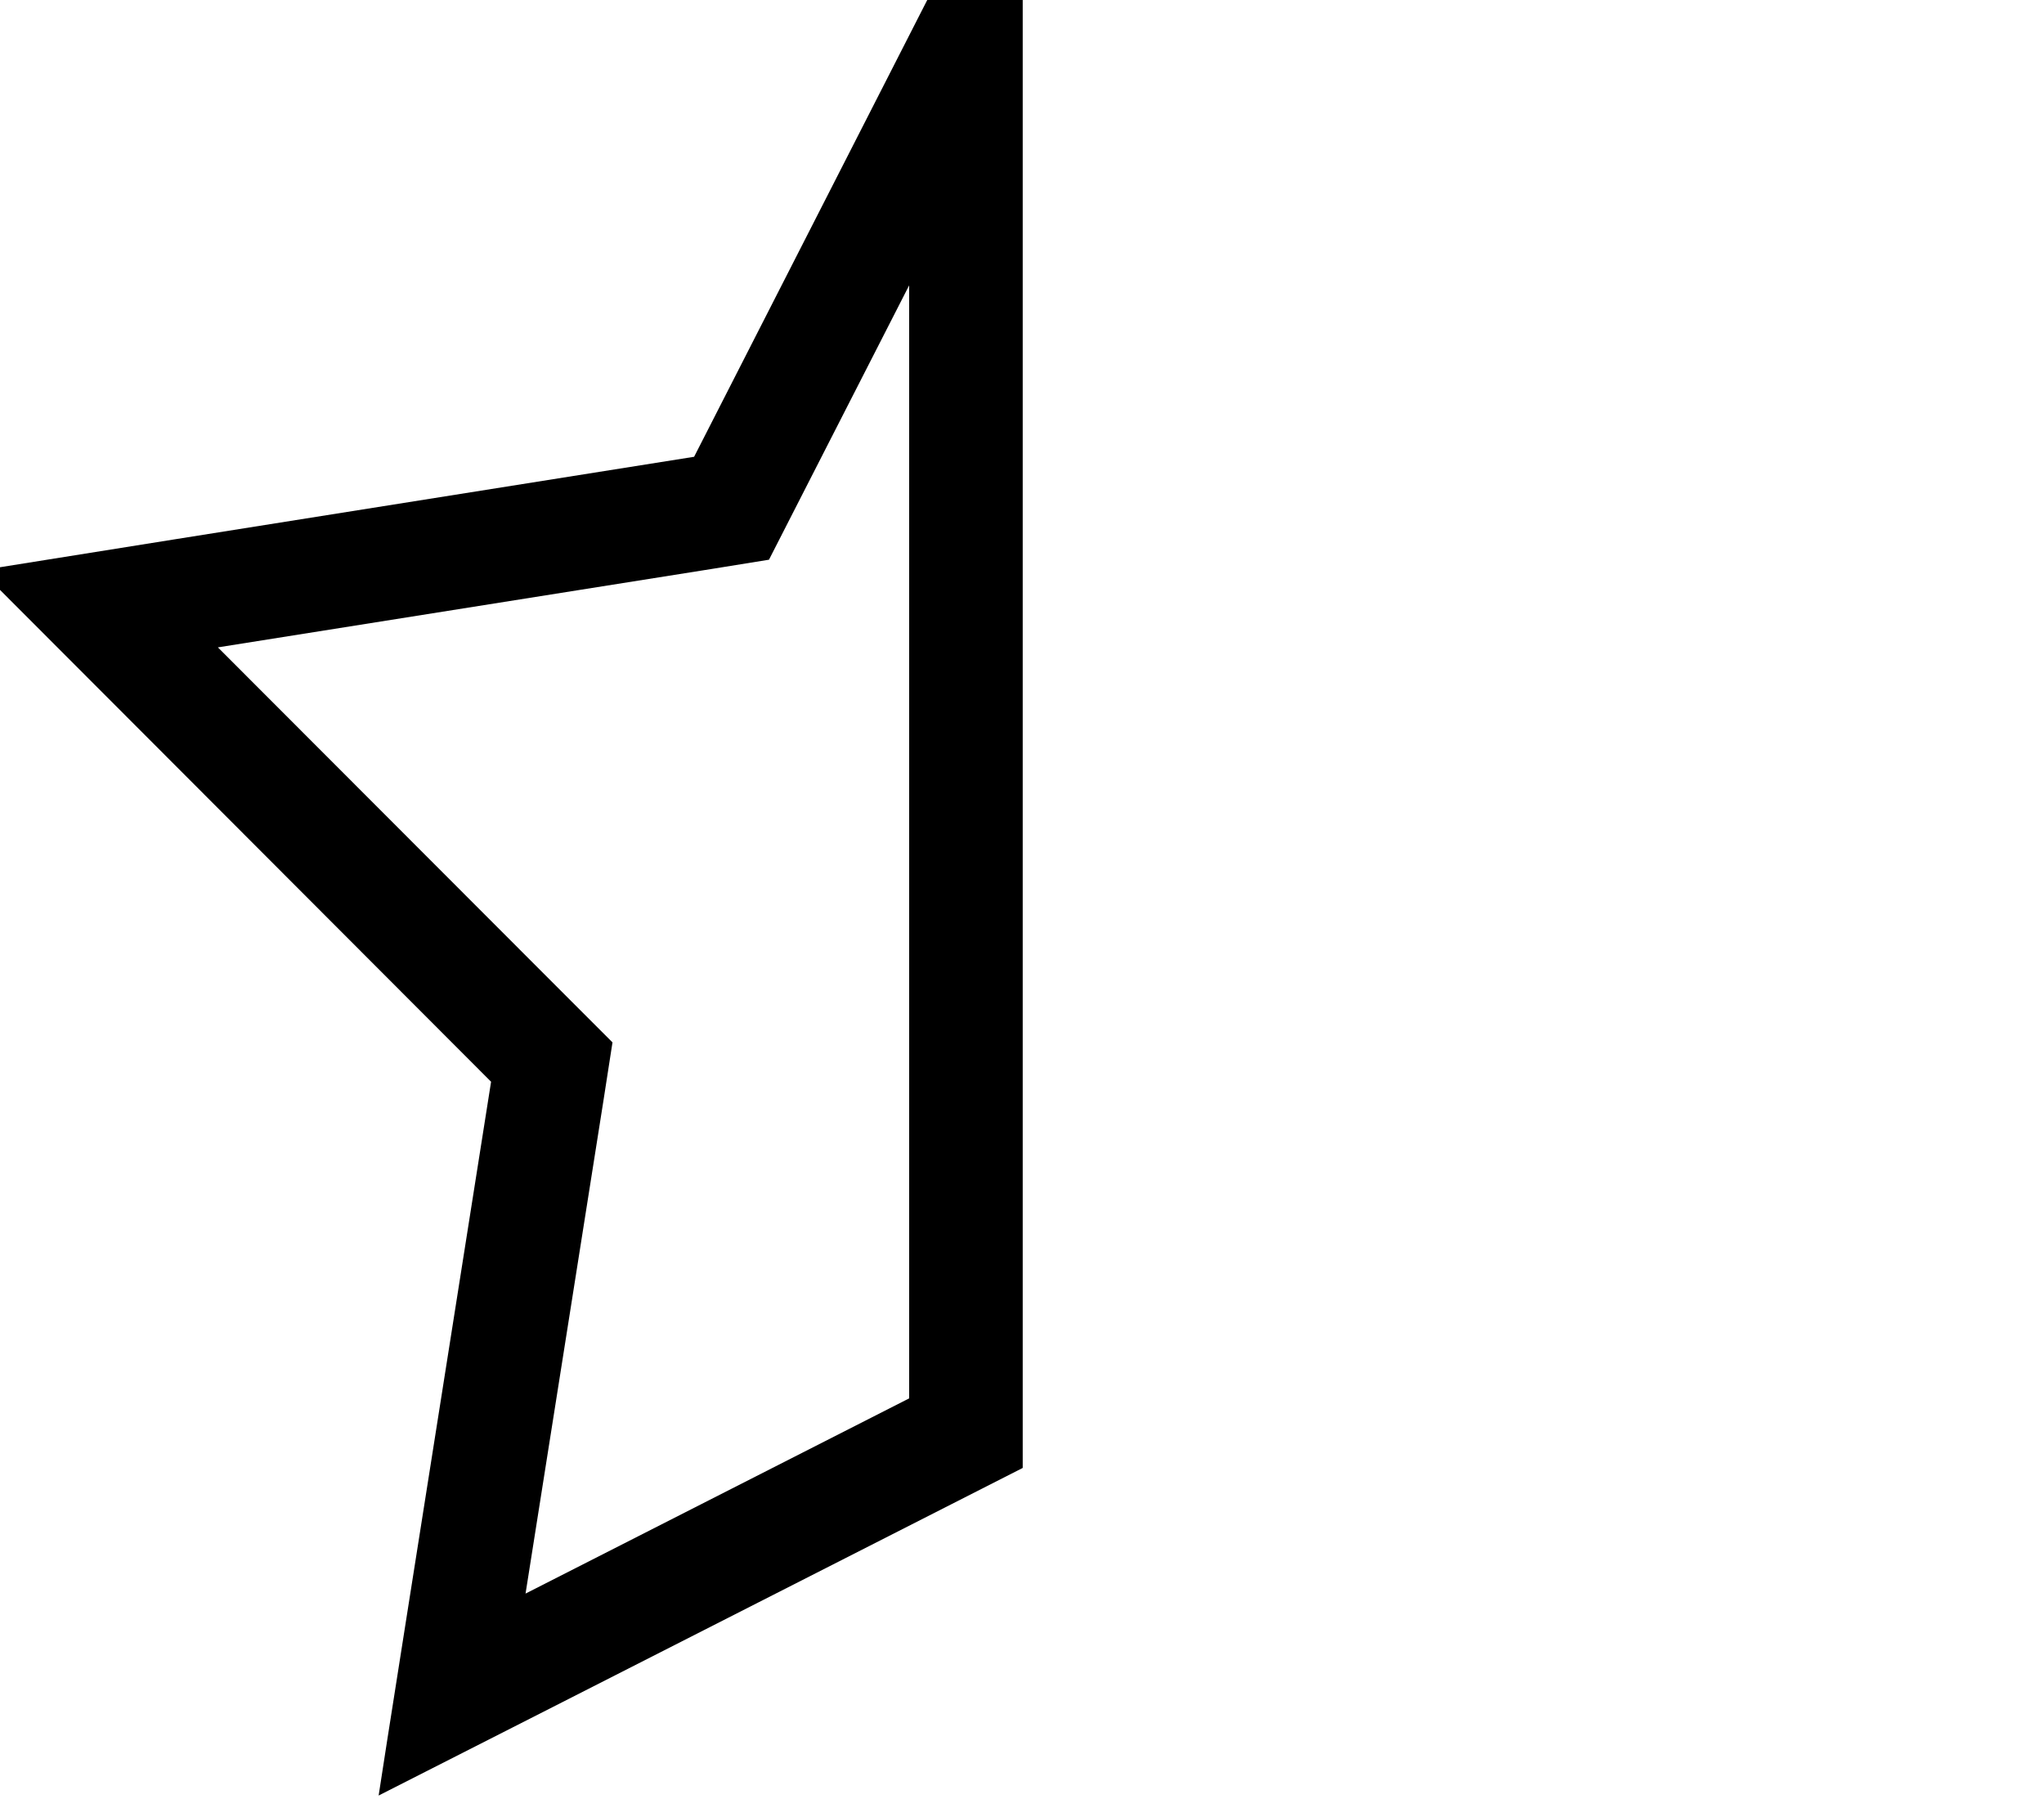 <svg xmlns="http://www.w3.org/2000/svg" viewBox="0 0 576 512"><!--! Font Awesome Pro 7.0.0 by @fontawesome - https://fontawesome.com License - https://fontawesome.com/license (Commercial License) Copyright 2025 Fonticons, Inc. --><path fill="currentColor" d="M138.4 304.7c-20.3 128.6-30.9 195.6-31.7 201.2 5-2.5 65.5-33.3 181.5-92.3l0-466.3c-16.6 32.5-47.4 92.9-92.6 181.4-128.6 20.4-195.6 31.1-201.1 32 3.9 3.9 51.9 52 143.9 144.1zm-77-122.3l139.2-22.1 16.1-2.6c.8-1.6 14-27.4 39.5-77.3l0 313.6-108.1 55 22-139.2 2.5-16.1-11.5-11.5-99.6-99.7z"/></svg>